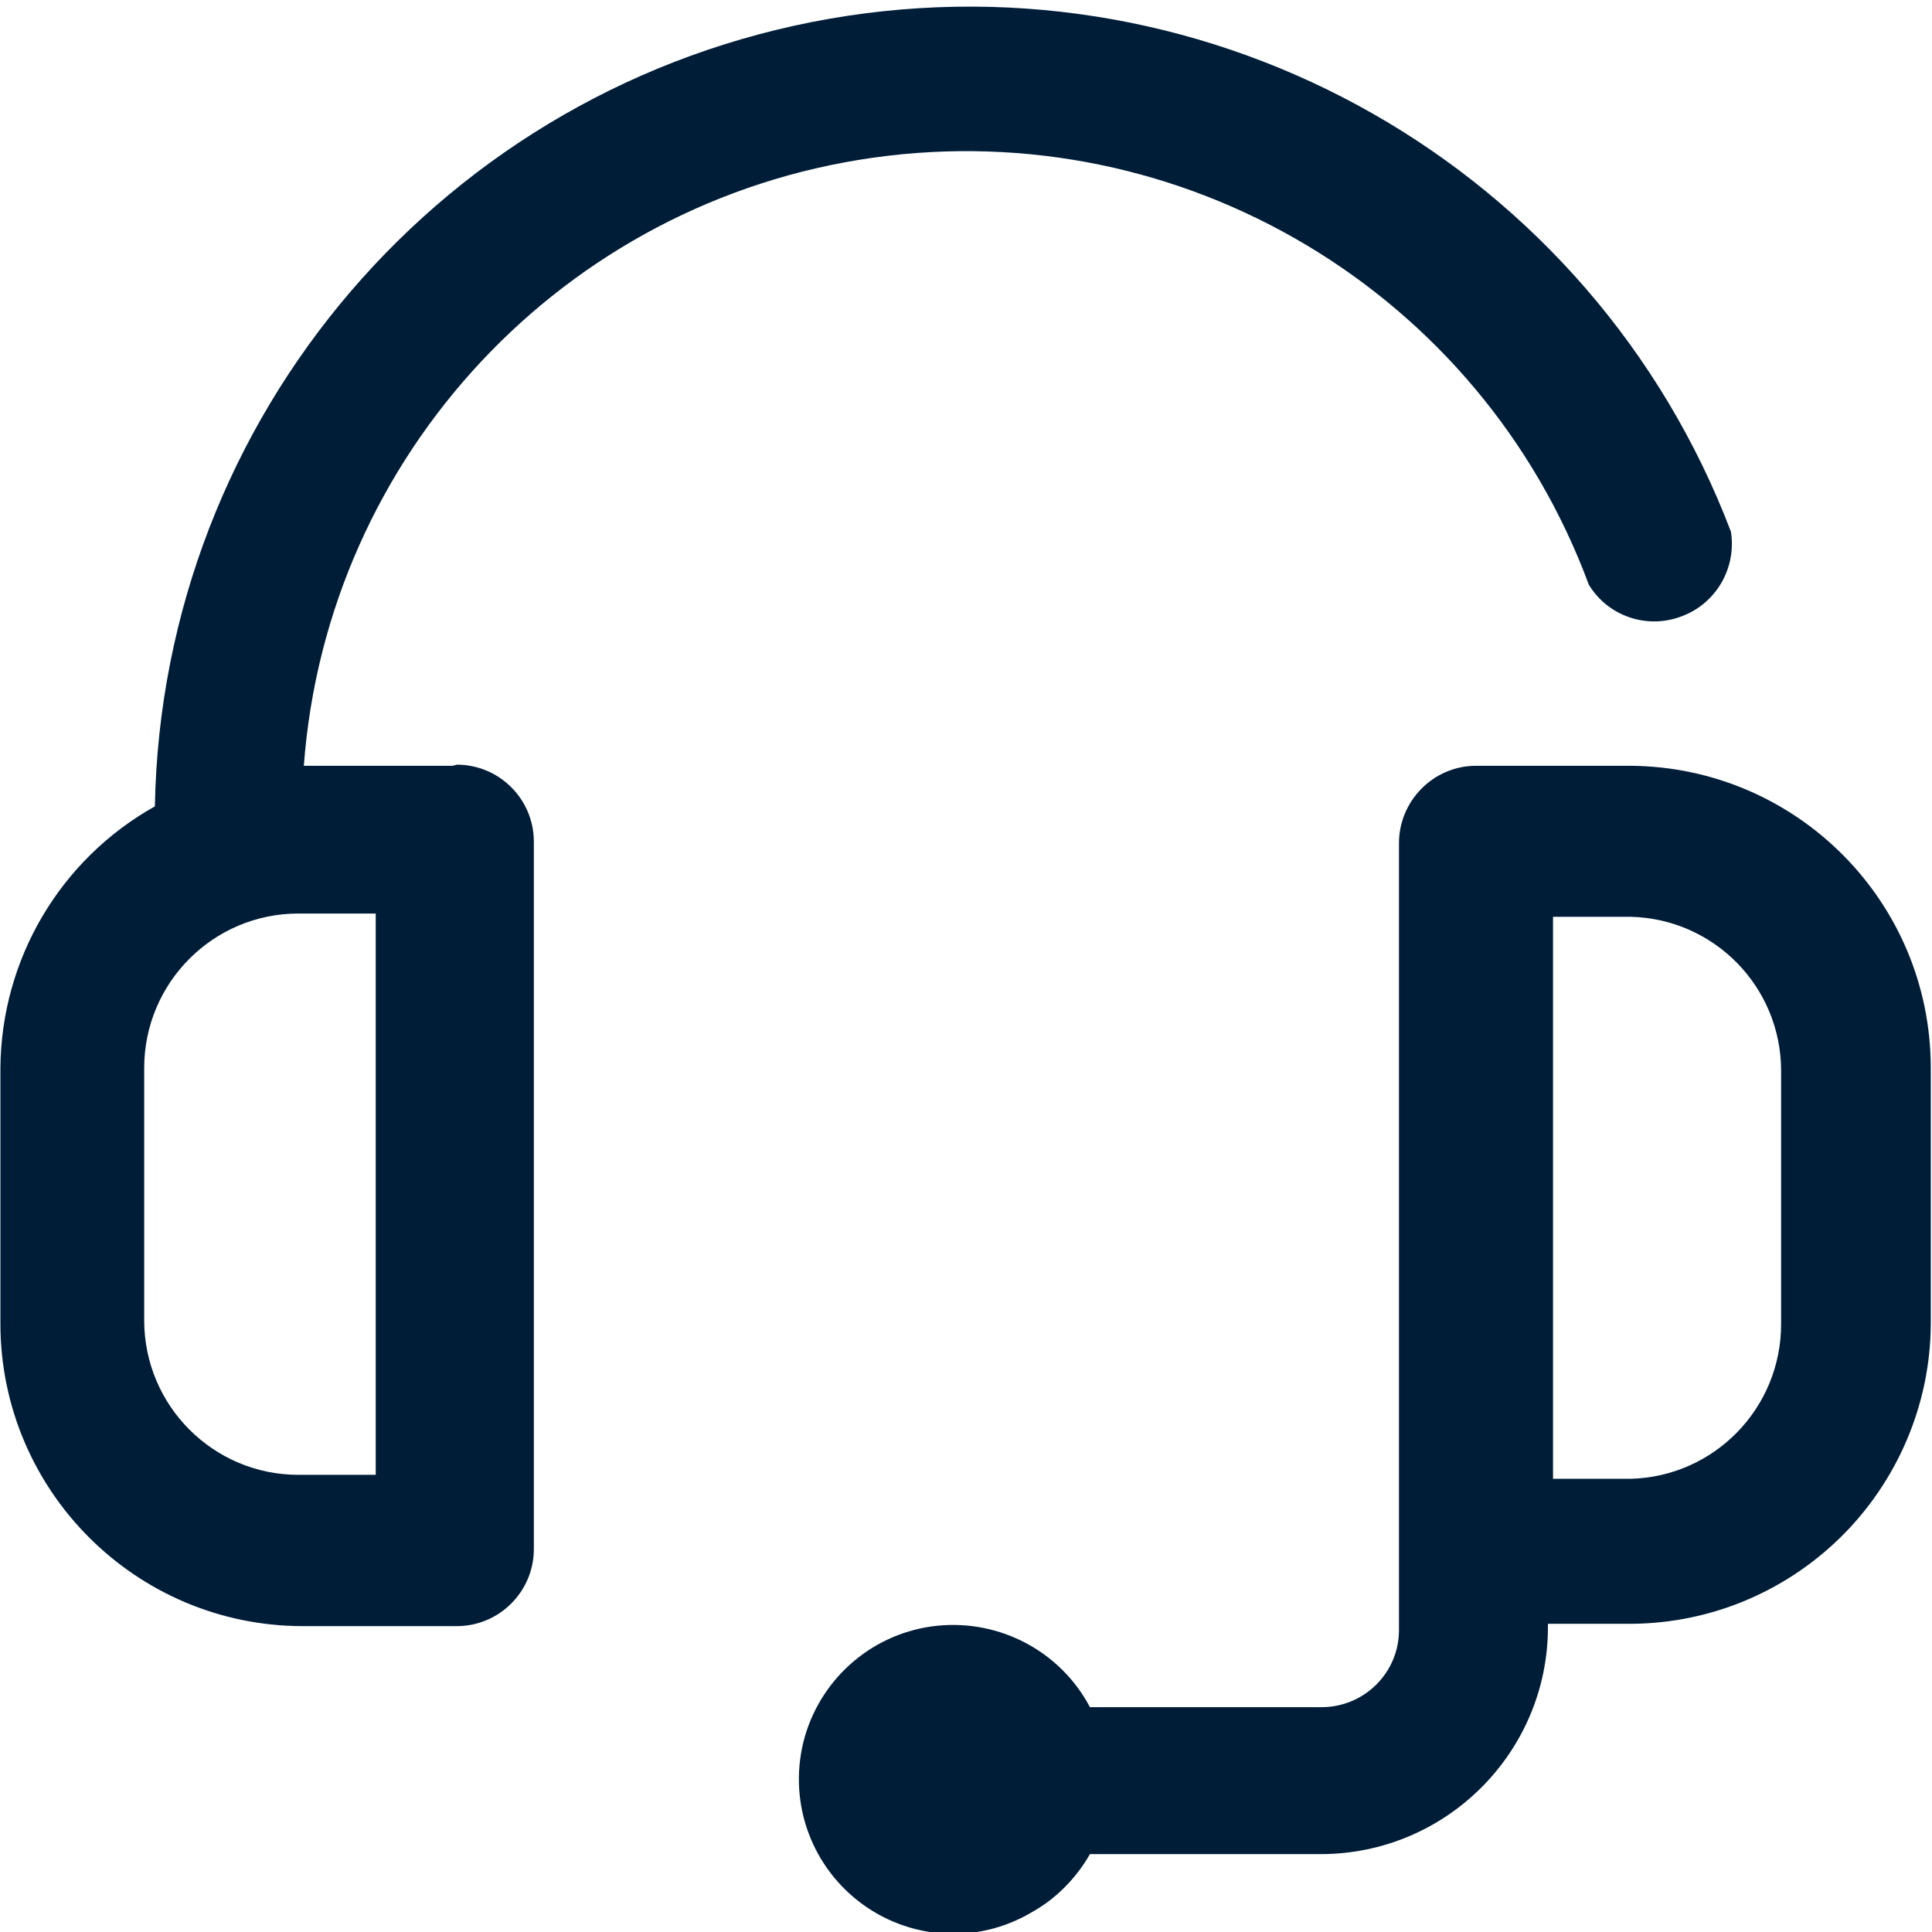<?xml version="1.0" encoding="UTF-8"?>
<svg xmlns="http://www.w3.org/2000/svg" xmlns:xlink="http://www.w3.org/1999/xlink" width="19pt" height="19pt" viewBox="0 0 19 19" version="1.1">
<g id="surface1">
<path style=" stroke:none;fill-rule:nonzero;fill:rgb(0%,11.373%,21.961%);fill-opacity:1;" d="M 4.453 7.531 L 2.988 7.531 C 3.215 4.473 5.547 1.98 8.586 1.551 C 11.629 1.121 14.559 2.871 15.625 5.75 C 15.812 6.059 16.195 6.191 16.535 6.062 C 16.875 5.938 17.078 5.59 17.023 5.23 C 15.66 1.645 11.941 -0.473 8.16 0.184 C 4.379 0.844 1.594 4.09 1.523 7.93 C 0.59 8.453 0.012 9.434 0.004 10.504 L 0.004 13.023 C 0.008 14.66 1.336 15.988 2.973 15.992 L 4.492 15.992 C 4.91 15.992 5.25 15.652 5.25 15.234 L 5.25 8.277 C 5.25 7.859 4.91 7.52 4.492 7.52 Z M 3.695 14.504 L 2.934 14.504 C 2.098 14.504 1.418 13.824 1.418 12.984 L 1.418 10.504 C 1.418 9.664 2.098 8.984 2.934 8.984 L 3.695 8.984 Z M 3.695 14.504 "/>
<path style=" stroke:none;fill-rule:nonzero;fill:rgb(0%,11.373%,21.961%);fill-opacity:1;" d="M 16.035 7.531 L 14.516 7.531 C 14.098 7.531 13.758 7.875 13.758 8.293 L 13.758 16.031 C 13.758 16.449 13.418 16.789 12.996 16.789 L 10.719 16.789 C 10.43 16.242 9.836 15.926 9.219 15.988 C 8.602 16.051 8.086 16.484 7.914 17.082 C 7.746 17.68 7.953 18.316 8.445 18.699 C 8.934 19.078 9.605 19.125 10.141 18.809 C 10.383 18.676 10.582 18.473 10.719 18.234 L 12.996 18.234 C 14.223 18.23 15.219 17.234 15.223 16.008 L 15.223 15.969 L 15.98 15.969 C 16.773 15.98 17.531 15.676 18.098 15.121 C 18.66 14.57 18.984 13.812 18.988 13.023 L 18.988 10.504 C 18.988 8.867 17.668 7.543 16.035 7.531 Z M 17.516 13.023 C 17.516 13.848 16.859 14.523 16.035 14.543 L 15.273 14.543 L 15.273 9.016 L 16.035 9.016 C 16.859 9.035 17.516 9.707 17.516 10.531 Z M 17.516 13.023 "/>
</g>
</svg>
